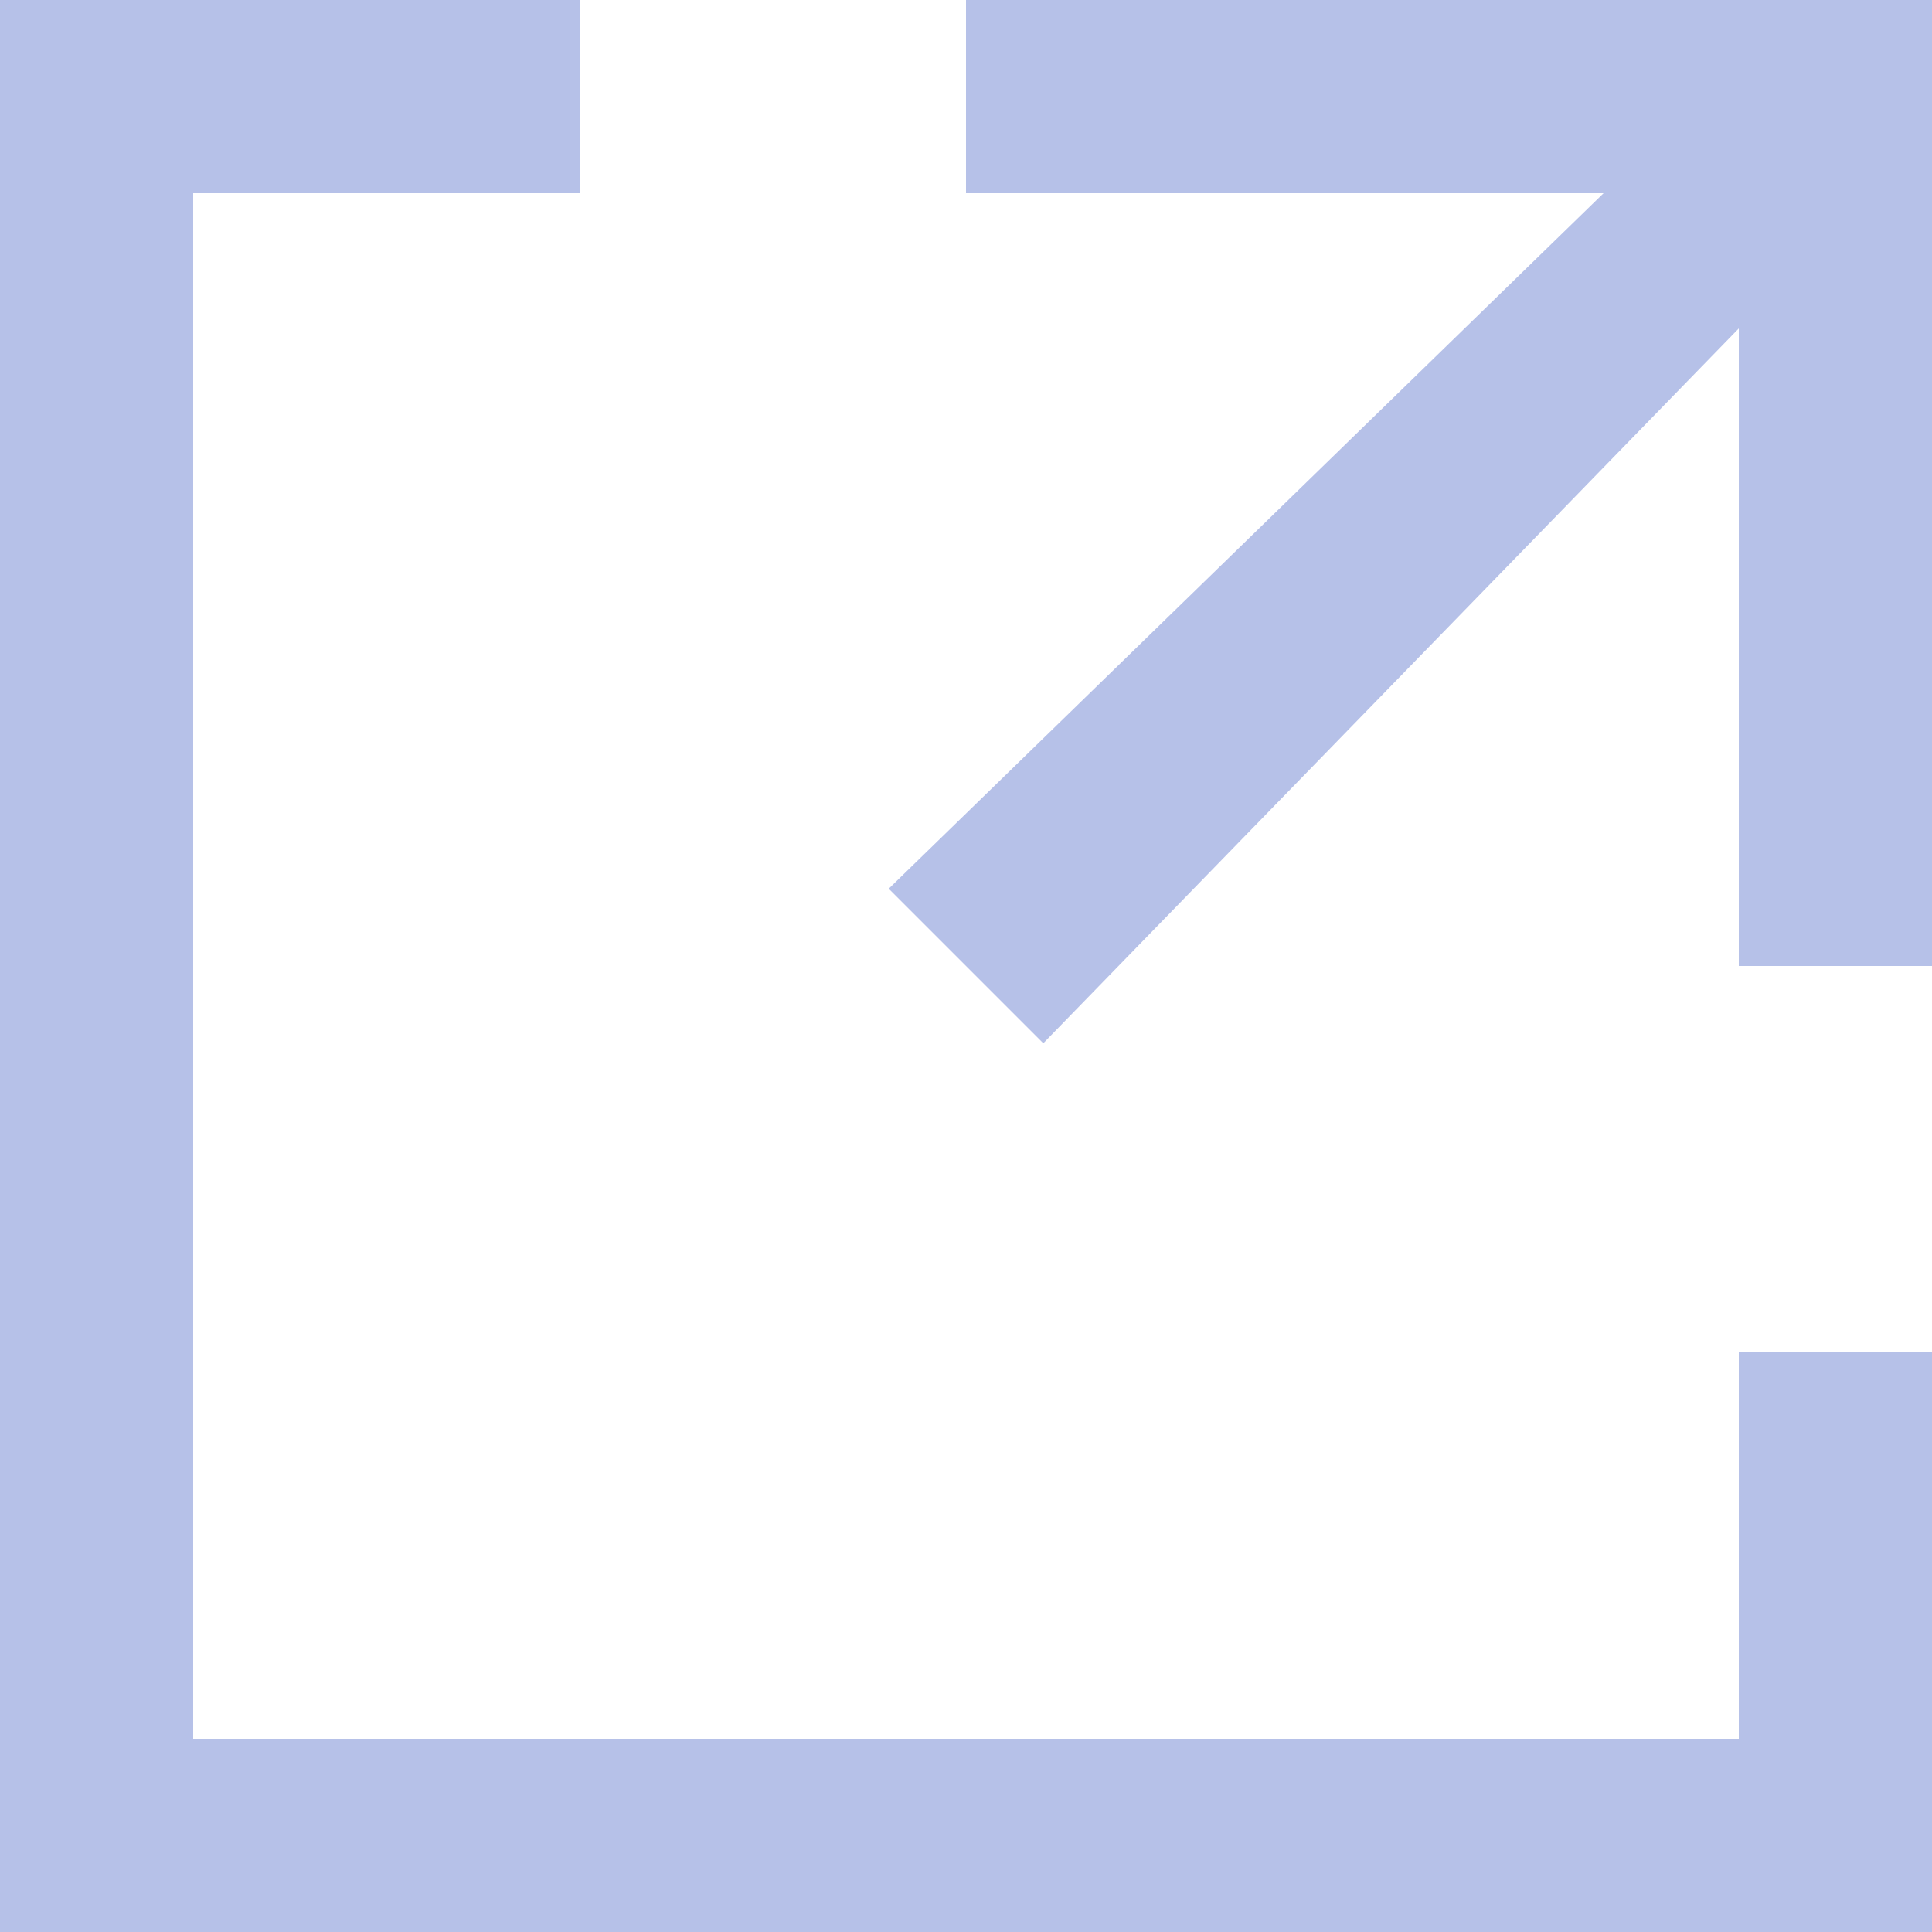 <svg xmlns="http://www.w3.org/2000/svg" viewBox="0 0 10 10">
    <defs>
        <style>
            .cls-1{fill:#b6c1e8}
        </style>
    </defs>
    <g id="icon_outlink" transform="translate(-1242 -25)">
        <g id="그룹_2" data-name="그룹 2" transform="translate(1242 25)">
            <path id="패스_9" d="M9 9H1V1h2V0H0v10h10V7H9z" class="cls-1" data-name="패스 9"/>
        </g>
        <path id="패스_10" d="M5 0v1h3.3L4.6 4.6l.8.8L9 1.7V5h1V0z" class="cls-1" data-name="패스 10" transform="translate(1242 25)"/>
    </g>
</svg>
